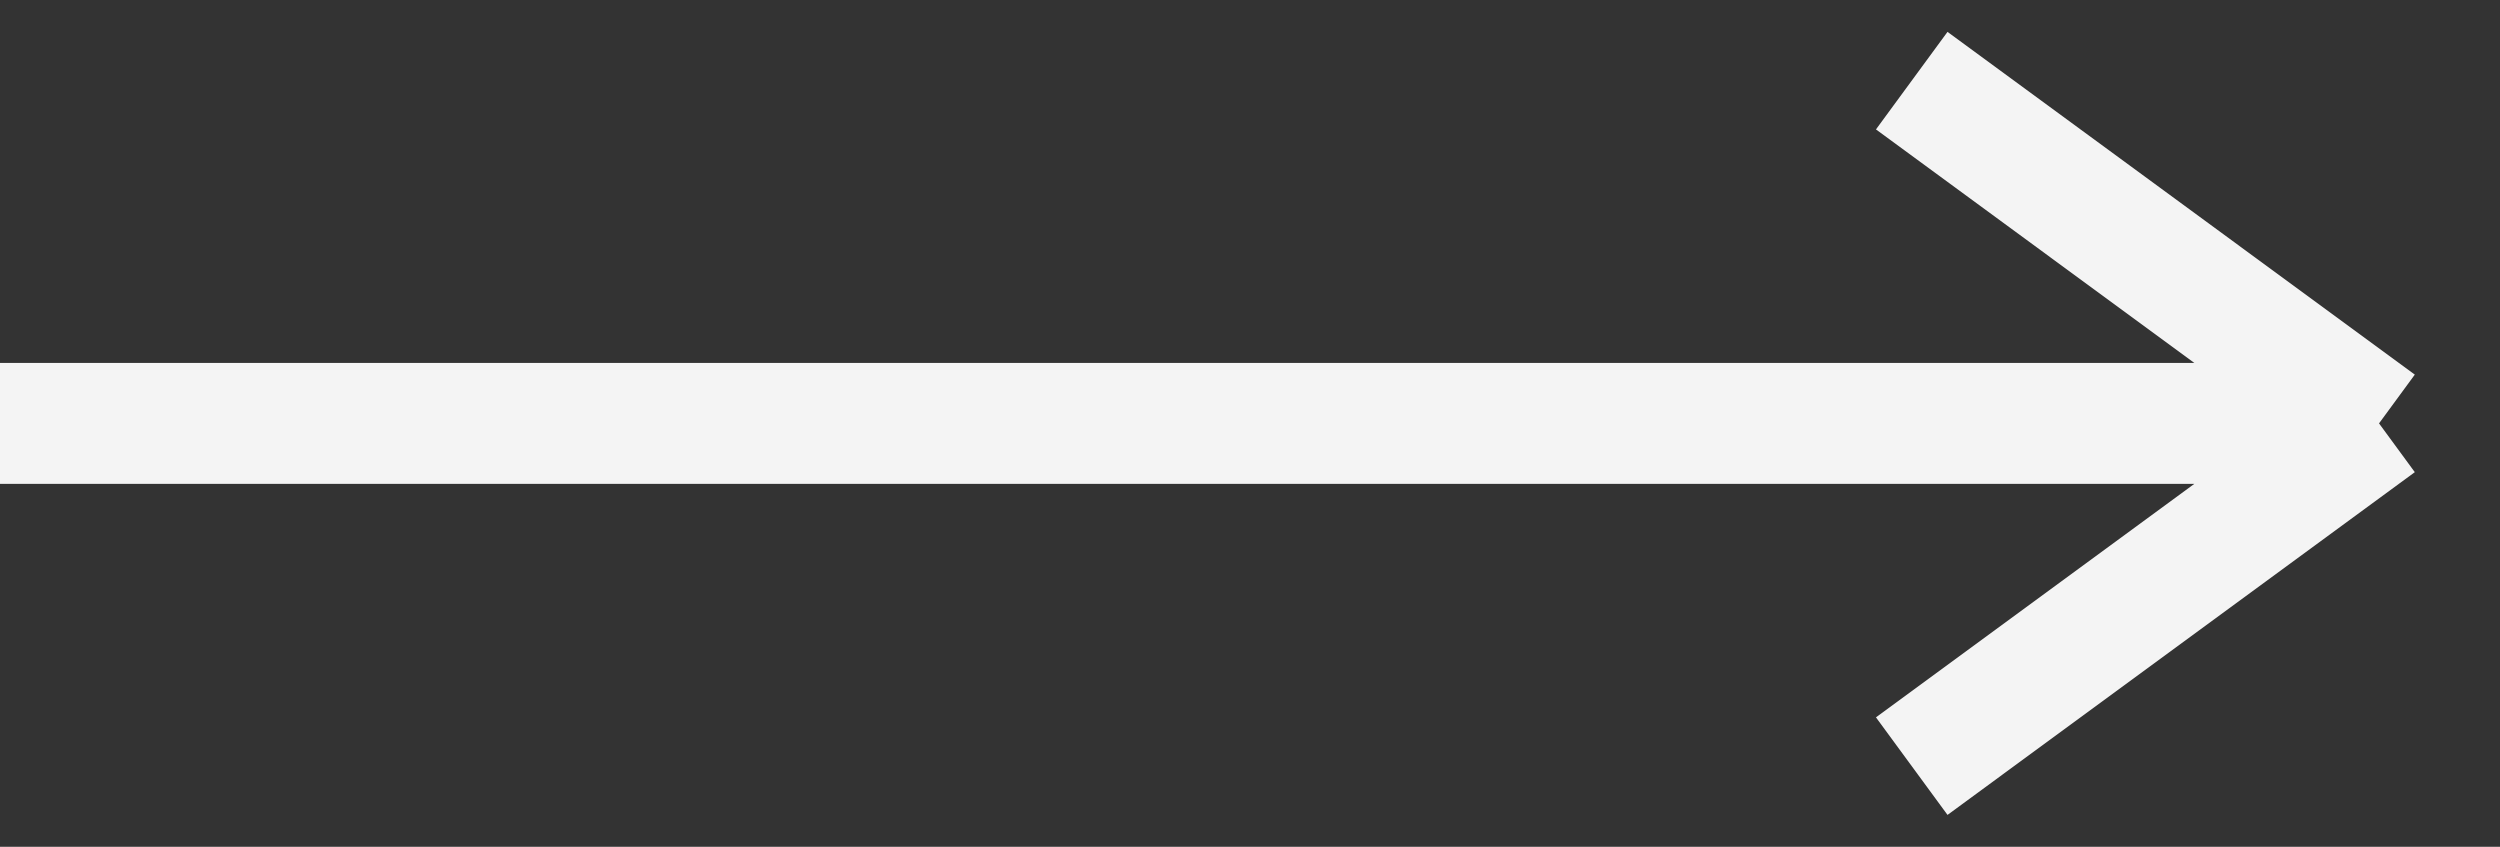 <svg width="62" height="21" viewBox="0 0 62 21" fill="none" xmlns="http://www.w3.org/2000/svg">
<rect x="0" y="0" width="62" height="21" fill="#333333" stroke="none"/>
<path id="Seta" d="M0 10.5H59M59 10.5L47.411 2M59 10.5L47.411 19" stroke="#F4F4F4" stroke-width="3"/>
</svg>
